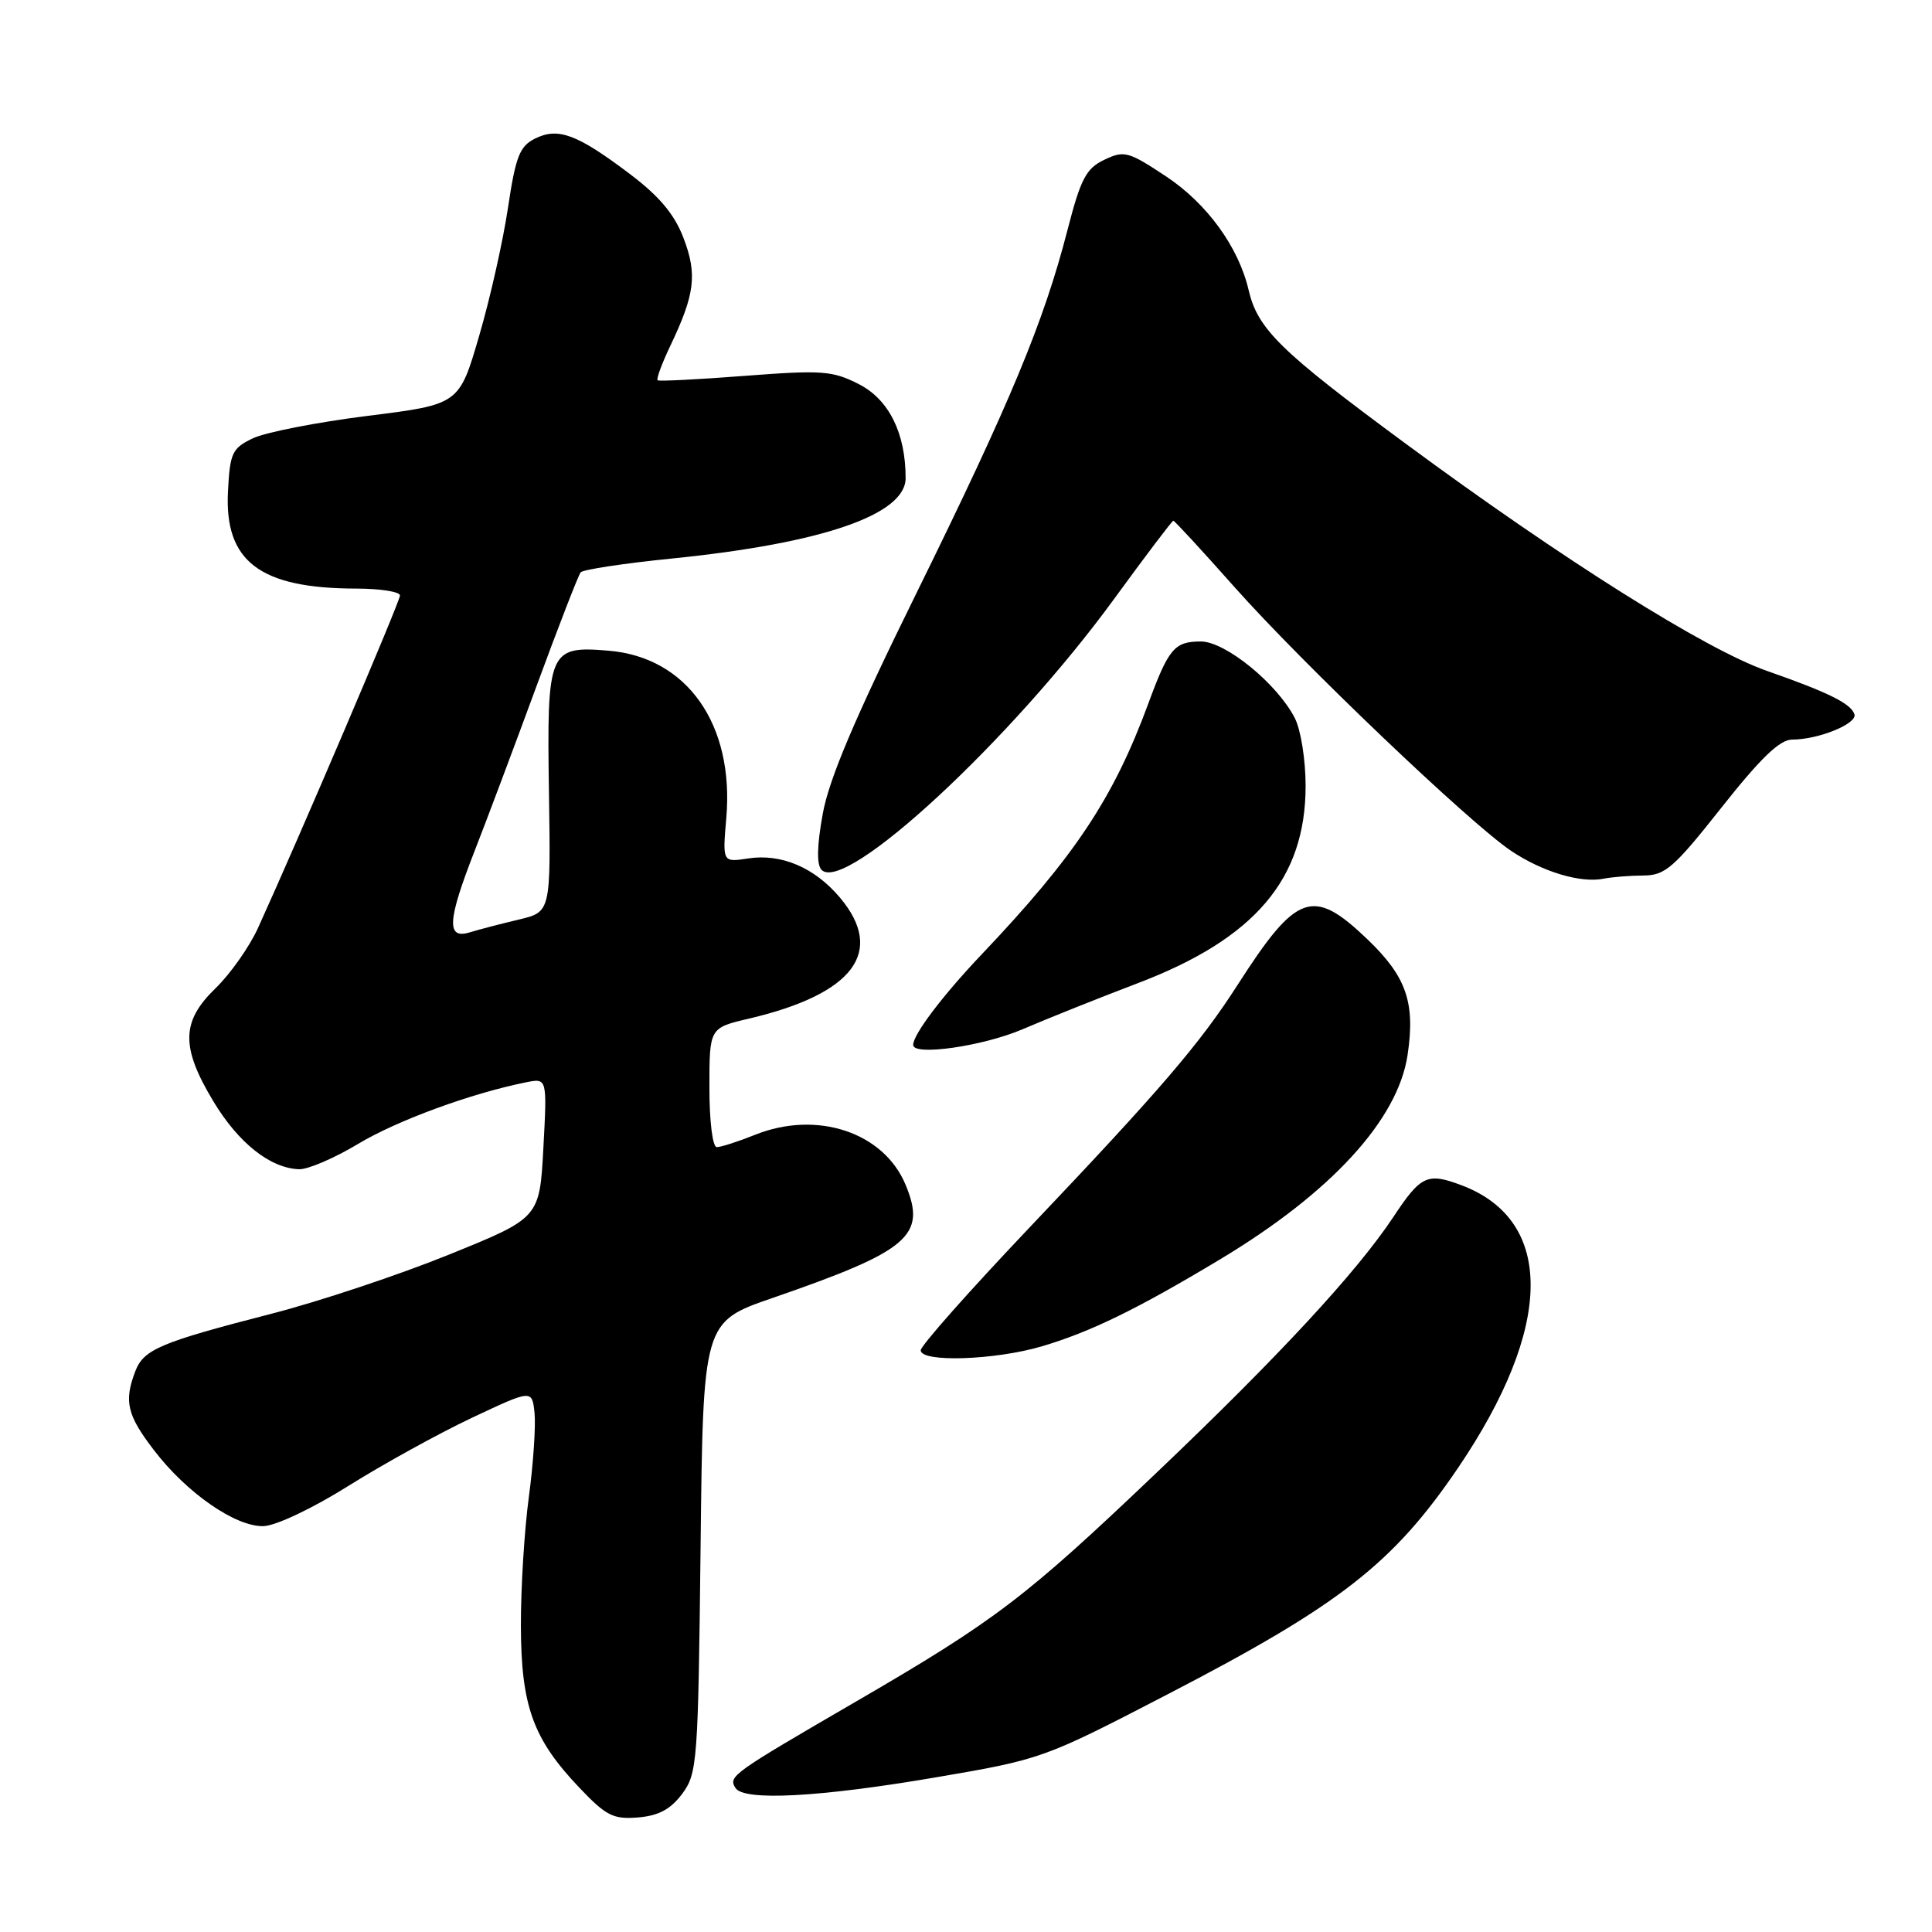 <?xml version="1.0" encoding="UTF-8" standalone="no"?>
<!DOCTYPE svg PUBLIC "-//W3C//DTD SVG 1.1//EN" "http://www.w3.org/Graphics/SVG/1.1/DTD/svg11.dtd" >
<svg xmlns="http://www.w3.org/2000/svg" xmlns:xlink="http://www.w3.org/1999/xlink" version="1.1" viewBox="0 0 256 256">
 <g >
 <path fill="currentColor"
d=" M 90.40 237.68 C 92.40 234.99 92.51 233.49 92.83 205.01 C 93.16 175.17 93.16 175.17 102.33 172.00 C 120.46 165.74 122.80 163.75 120.00 157.00 C 117.11 150.03 108.25 147.08 100.04 150.37 C 97.80 151.27 95.52 152.00 94.98 152.00 C 94.42 152.00 94.00 148.59 94.00 144.10 C 94.00 136.20 94.00 136.20 99.25 134.97 C 113.11 131.71 117.33 126.11 111.30 118.94 C 107.94 114.95 103.53 113.07 99.12 113.75 C 95.73 114.27 95.73 114.27 96.24 108.38 C 97.30 95.98 91.04 87.08 80.64 86.22 C 72.70 85.56 72.45 86.15 72.74 105.08 C 72.98 120.84 72.98 120.84 68.74 121.85 C 66.41 122.40 63.49 123.16 62.25 123.54 C 59.13 124.50 59.28 122.00 62.86 112.83 C 64.44 108.80 68.13 98.97 71.06 91.00 C 73.99 83.03 76.64 76.20 76.94 75.84 C 77.25 75.47 82.67 74.65 89.00 74.01 C 108.95 72.00 120.00 68.20 120.00 63.35 C 120.00 57.39 117.78 52.93 113.80 50.90 C 110.31 49.12 108.92 49.02 98.73 49.80 C 92.55 50.28 87.34 50.54 87.14 50.39 C 86.94 50.23 87.70 48.17 88.83 45.80 C 92.08 38.99 92.41 36.35 90.57 31.54 C 89.37 28.39 87.37 26.01 83.47 23.06 C 76.46 17.77 73.96 16.84 70.90 18.36 C 68.85 19.38 68.33 20.73 67.31 27.53 C 66.66 31.91 64.94 39.57 63.48 44.54 C 60.84 53.59 60.84 53.59 48.67 55.11 C 41.98 55.95 35.15 57.29 33.50 58.08 C 30.77 59.39 30.47 60.01 30.21 65.07 C 29.71 74.40 34.43 77.98 47.25 77.99 C 50.41 78.00 53.00 78.41 53.00 78.90 C 53.00 79.70 39.70 110.85 34.17 123.00 C 33.04 125.47 30.52 129.05 28.56 130.95 C 24.01 135.35 23.94 138.73 28.27 145.93 C 31.60 151.46 35.81 154.80 39.63 154.93 C 40.80 154.97 44.31 153.46 47.44 151.58 C 52.58 148.48 62.43 144.87 69.71 143.41 C 72.50 142.85 72.50 142.85 72.00 152.11 C 71.50 161.38 71.50 161.38 59.50 166.24 C 52.90 168.92 42.33 172.44 36.00 174.07 C 21.20 177.88 19.03 178.80 17.92 181.72 C 16.41 185.69 16.83 187.50 20.38 192.13 C 24.72 197.82 31.22 202.33 34.92 202.22 C 36.55 202.17 41.42 199.87 46.15 196.90 C 50.74 194.02 58.10 189.96 62.50 187.88 C 70.50 184.11 70.50 184.11 70.83 187.22 C 71.00 188.93 70.67 193.93 70.08 198.32 C 69.48 202.72 69.01 210.41 69.02 215.41 C 69.05 226.06 70.62 230.42 76.78 236.89 C 80.32 240.62 81.27 241.09 84.56 240.82 C 87.29 240.59 88.87 239.73 90.40 237.68 Z  M 123.82 235.54 C 138.08 233.11 138.21 233.06 154.82 224.45 C 177.57 212.66 184.60 207.17 193.20 194.50 C 205.85 175.85 206.03 161.73 193.68 157.06 C 189.12 155.34 188.28 155.73 184.59 161.31 C 179.74 168.60 169.46 179.71 153.22 195.17 C 135.87 211.70 131.89 214.73 113.50 225.42 C 96.91 235.06 96.49 235.36 97.45 236.91 C 98.53 238.67 108.49 238.15 123.82 235.54 Z  M 138.07 178.39 C 144.53 176.47 150.63 173.50 161.65 166.88 C 176.36 158.05 185.22 148.40 186.51 139.80 C 187.55 132.84 186.36 129.41 181.18 124.45 C 173.96 117.54 171.83 118.28 163.99 130.50 C 158.96 138.33 153.85 144.30 136.40 162.67 C 128.48 171.01 122.00 178.32 122.00 178.92 C 122.00 180.56 131.85 180.23 138.07 178.39 Z  M 135.50 136.38 C 138.80 134.96 145.66 132.22 150.73 130.29 C 166.28 124.38 173.00 116.48 173.00 104.13 C 173.00 100.67 172.36 96.67 171.56 95.13 C 169.21 90.57 162.37 85.00 159.12 85.00 C 155.62 85.00 154.85 85.91 152.14 93.27 C 147.53 105.78 142.41 113.48 130.04 126.50 C 124.88 131.94 121.00 137.07 121.00 138.46 C 121.00 139.96 130.24 138.63 135.50 136.38 Z  M 217.75 116.01 C 220.64 116.00 221.78 115.01 228.11 107.00 C 233.28 100.46 235.83 98.00 237.46 98.00 C 240.96 98.00 246.13 95.89 245.72 94.64 C 245.25 93.22 242.28 91.75 234.11 88.89 C 225.98 86.04 207.13 74.19 186.29 58.81 C 169.65 46.54 166.65 43.61 165.45 38.44 C 164.12 32.73 159.95 26.99 154.52 23.38 C 149.51 20.06 148.96 19.91 146.33 21.17 C 143.91 22.32 143.20 23.68 141.44 30.51 C 138.31 42.66 133.88 53.31 121.48 78.50 C 113.24 95.22 109.84 103.24 109.01 107.88 C 108.24 112.14 108.20 114.60 108.87 115.27 C 112.02 118.42 133.99 98.07 147.65 79.33 C 151.79 73.65 155.31 69.00 155.47 69.00 C 155.64 69.00 159.27 72.94 163.54 77.75 C 172.54 87.89 194.78 109.10 200.24 112.75 C 204.39 115.53 209.46 117.05 212.50 116.43 C 213.60 116.21 215.96 116.02 217.75 116.01 Z "/>
</g>
</svg>